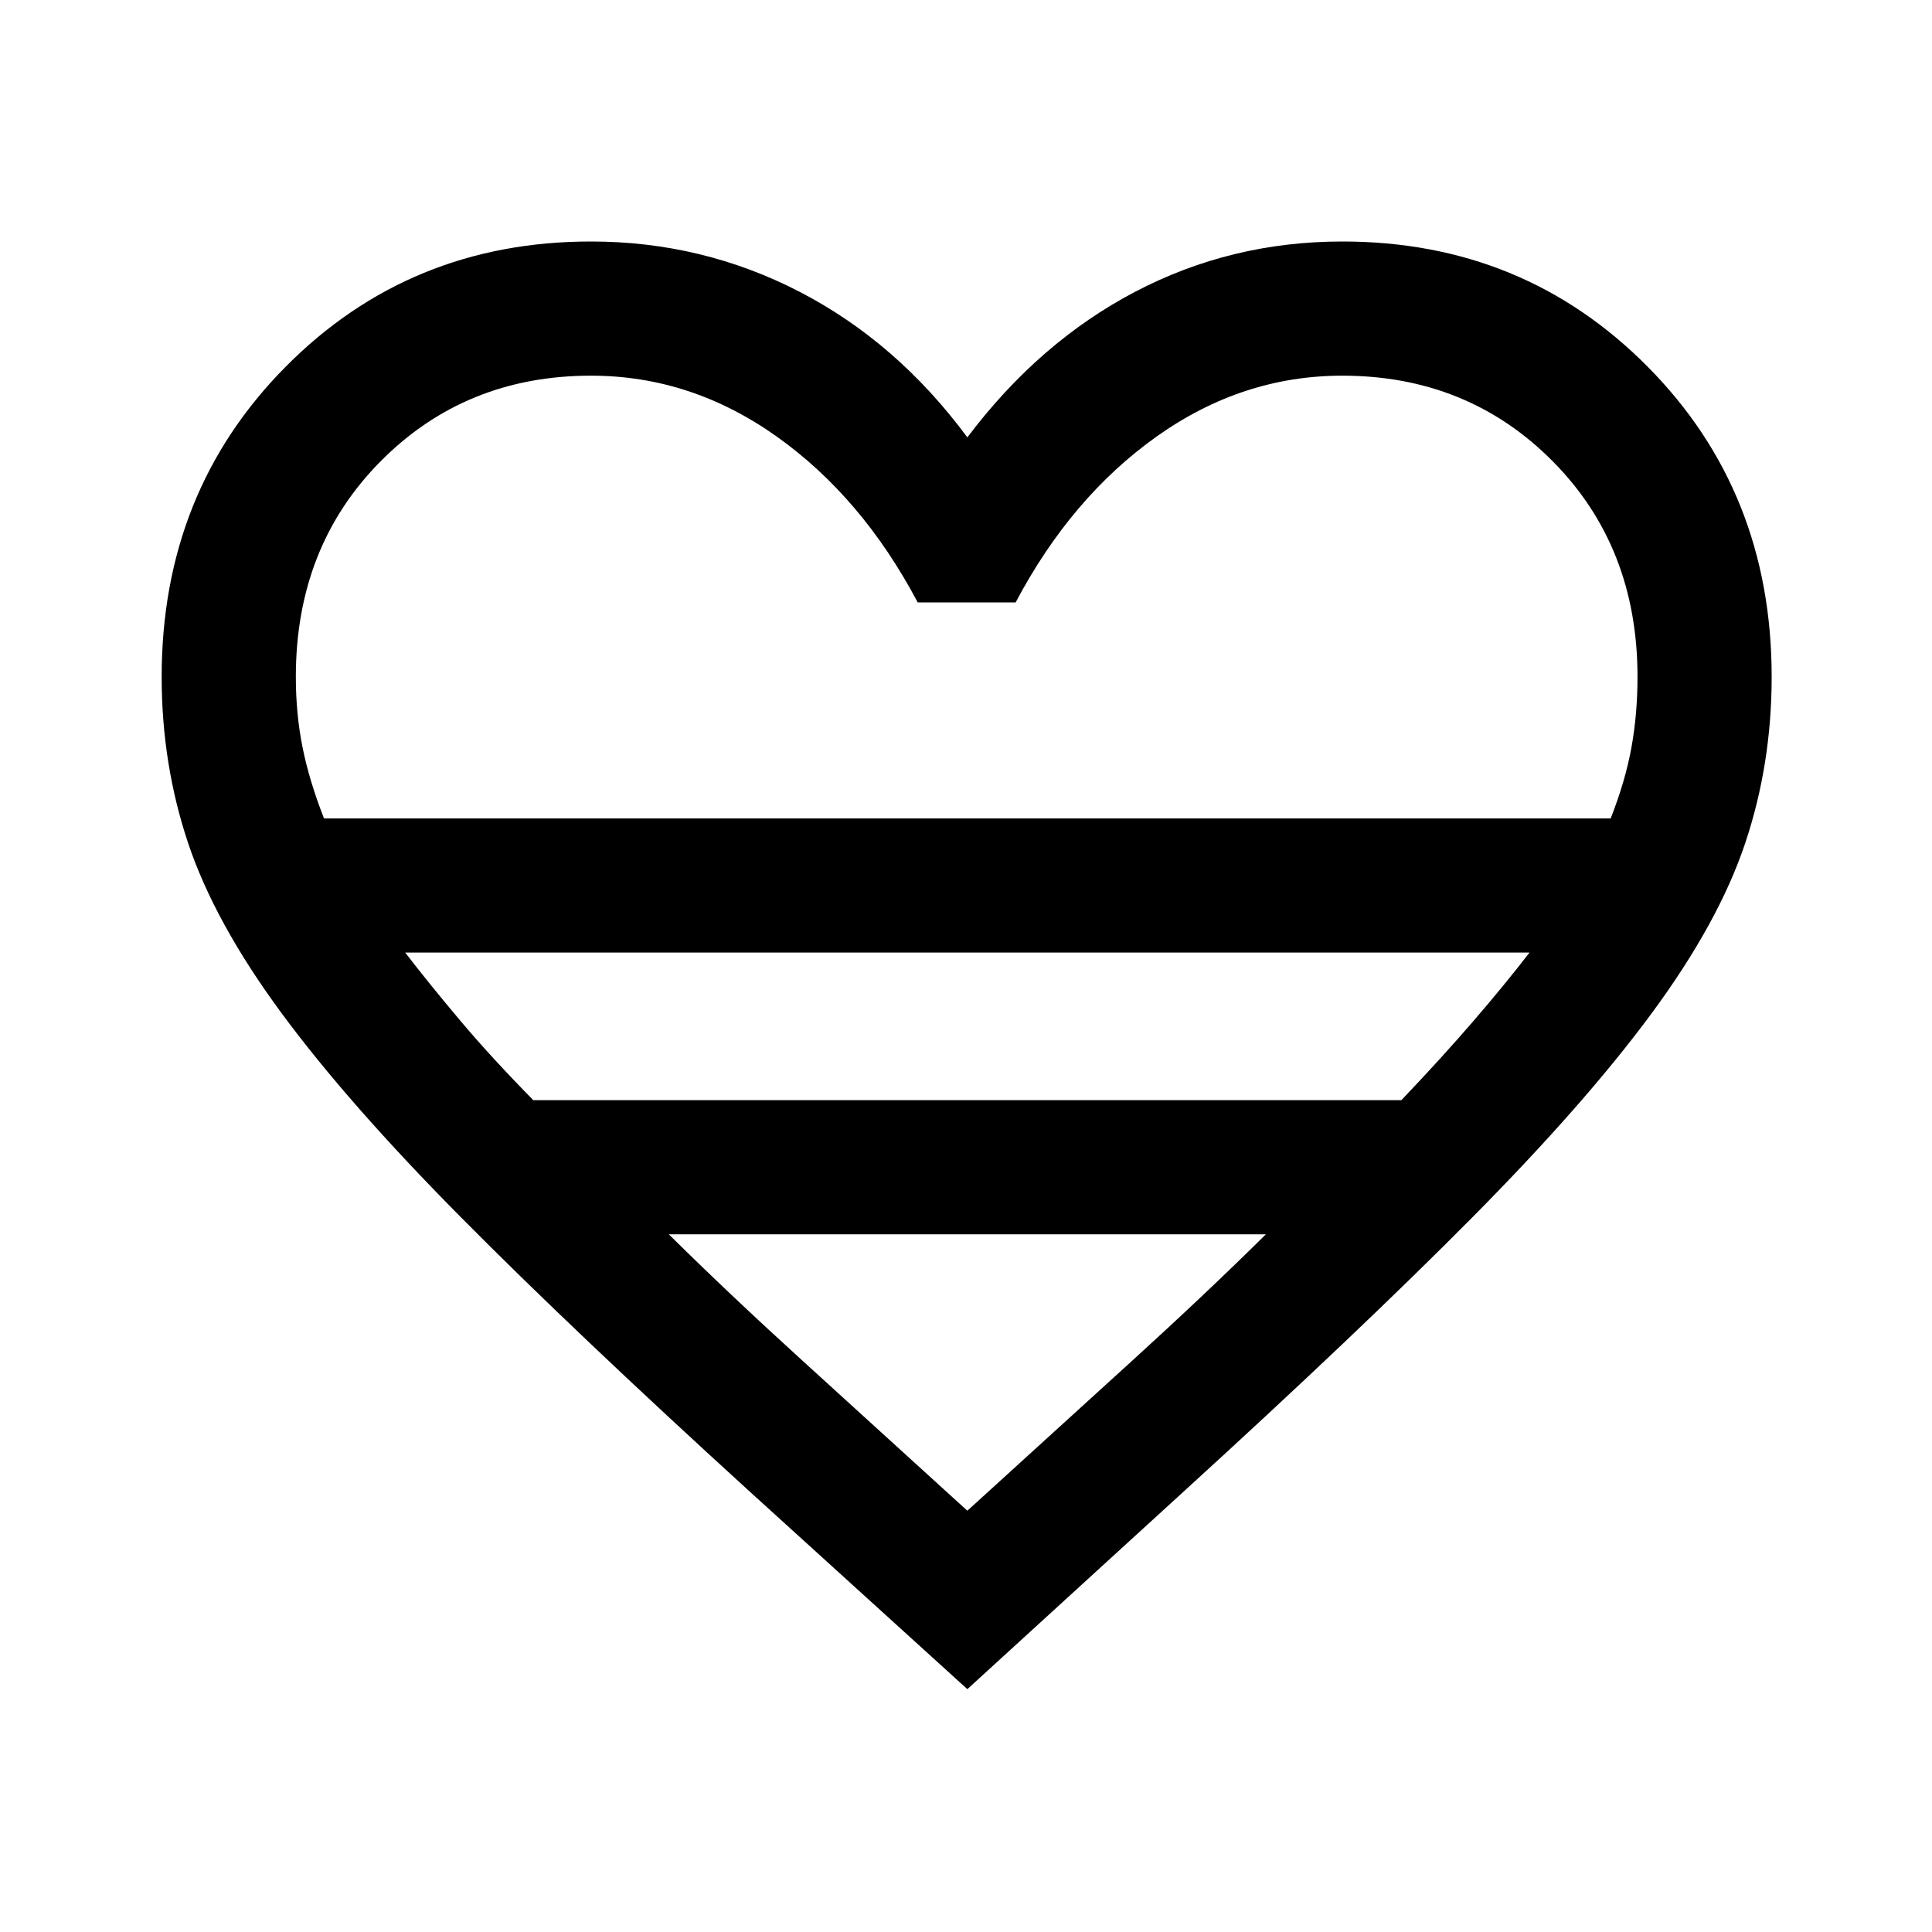 <svg xmlns="http://www.w3.org/2000/svg" height="40" viewBox="0 -960 960 960" width="40"><path d="M480.67-120.67 372-219.33q-86.67-79-142.83-135.67-56.17-56.67-89.34-101.67-33.16-45-46.33-84.33-13.17-39.33-13.17-82.67 0-92 61.67-154.16Q203.67-840 293.67-840q55.33 0 103.66 25 48.34 25 83.34 72.33Q516.33-790 564-815t103-25q90 0 151.67 62.17 61.66 62.16 61.66 154.16 0 43.34-13.16 82.67-13.17 39.33-46.34 84.33-33.16 45-89.33 101.67T588.67-219.33l-108 98.66ZM161-553.33h639.33q7.34-18.67 10.34-35.34 3-16.66 3-35 0-64.66-42.17-107.16T667-773.33q-49.67 0-92.17 30.16-42.5 30.17-70.16 82.5H456q-27.67-52.33-70.17-82.5-42.5-30.16-92.16-30.16-62.34 0-104.5 42.5Q147-688.33 147-623.67q0 18.34 3.33 35Q153.67-572 161-553.33Zm104 140h431.33q20-21 35.67-39.17 15.67-18.17 28-34.17H201.33q12.34 16 27.67 34.17 15.33 18.17 36 39.17Zm215.67 204q44.66-40.67 81.5-74.17Q599-317 629-346.67H332.33q30 29.67 66.84 63.17 36.83 33.5 81.5 74.17Zm0-344Z"/></svg>